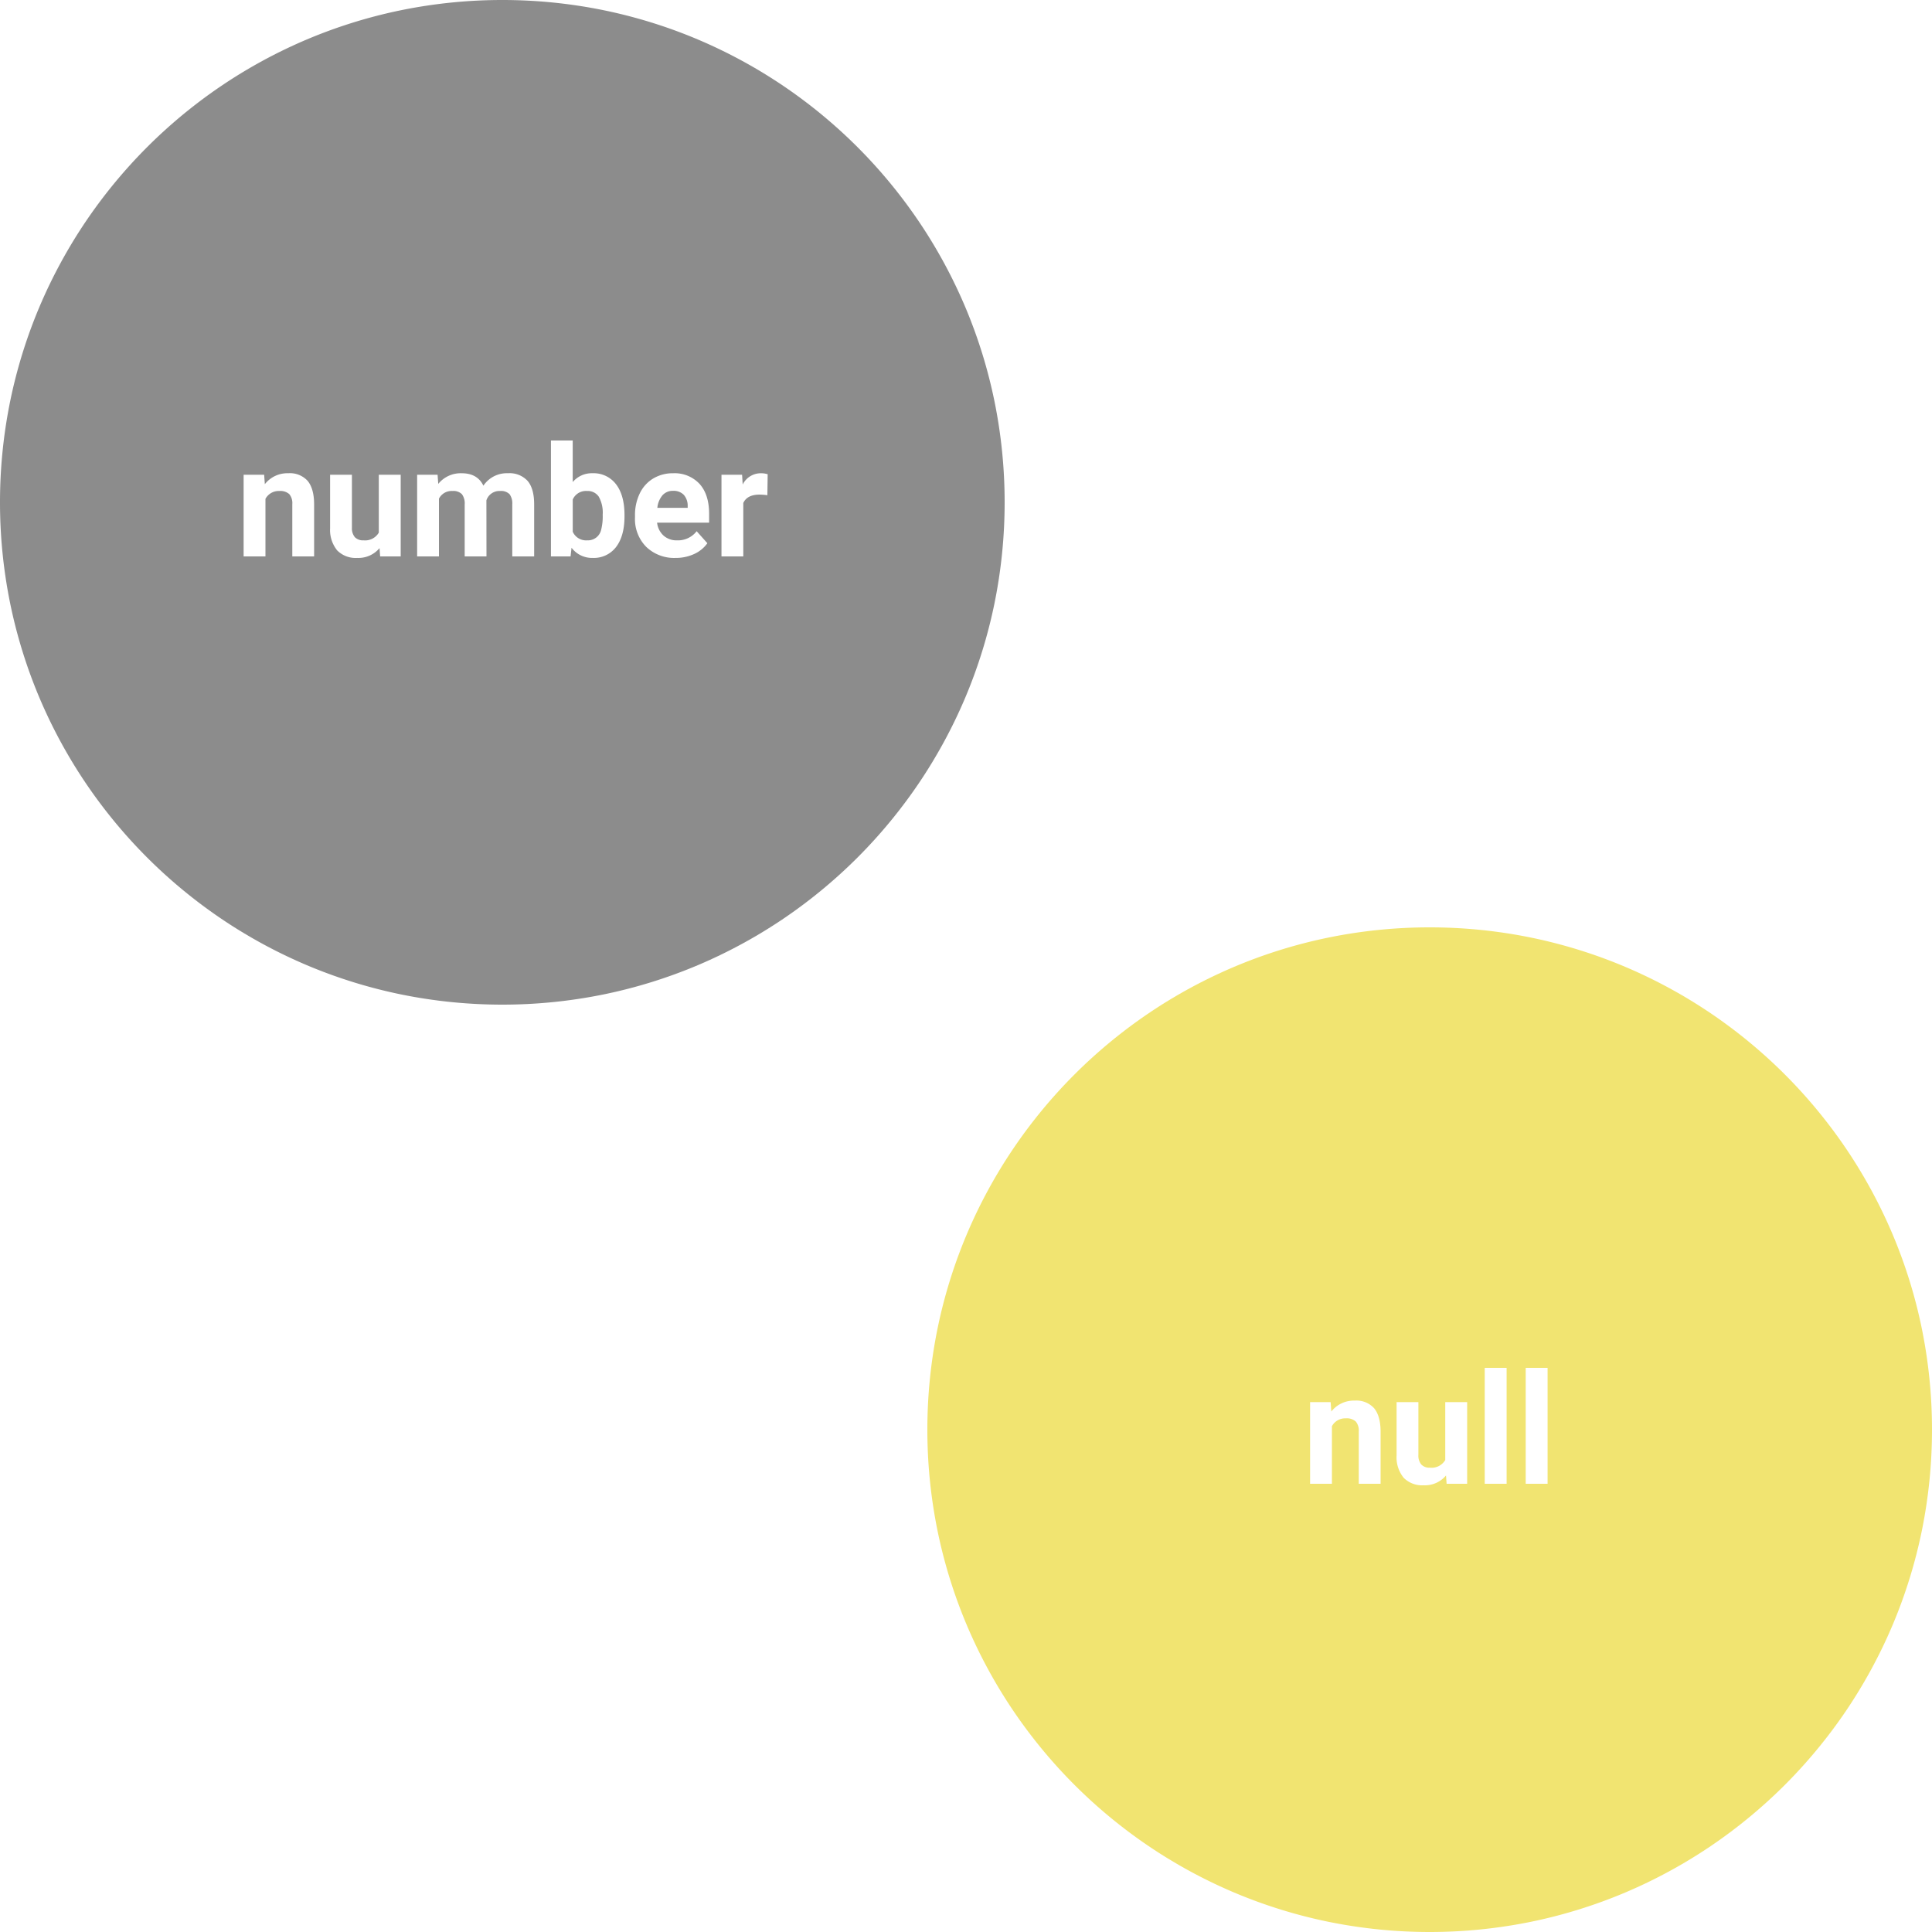 <svg xmlns="http://www.w3.org/2000/svg" xmlns:xlink="http://www.w3.org/1999/xlink" width="500" height="500" viewBox="0 0 500 500">
  <defs>
    <clipPath id="clip-null">
      <rect width="500" height="500"/>
    </clipPath>
  </defs>
  <g id="null" clip-path="url(#clip-null)">
    <path id="Exclusion_4" data-name="Exclusion 4" d="M28-895a130.955,130.955,0,0,1-26.2-2.641,129.339,129.339,0,0,1-24.4-7.575A130.013,130.013,0,0,1-44.684-917.2a130.933,130.933,0,0,1-19.24-15.874A130.932,130.932,0,0,1-79.8-952.316,130.016,130.016,0,0,1-91.784-974.4a129.342,129.342,0,0,1-7.575-24.4A130.961,130.961,0,0,1-102-1025a130.959,130.959,0,0,1,2.641-26.2,129.343,129.343,0,0,1,7.575-24.4A130.019,130.019,0,0,1-79.8-1097.684a130.943,130.943,0,0,1,15.874-19.24,130.932,130.932,0,0,1,19.24-15.874A130.02,130.02,0,0,1-22.6-1144.784a129.357,129.357,0,0,1,24.4-7.575A130.963,130.963,0,0,1,28-1155a130.966,130.966,0,0,1,26.2,2.641,129.367,129.367,0,0,1,24.4,7.575,130.02,130.02,0,0,1,22.082,11.986,130.934,130.934,0,0,1,19.24,15.874,130.932,130.932,0,0,1,15.874,19.24,130.017,130.017,0,0,1,11.986,22.082,129.344,129.344,0,0,1,7.575,24.4A130.958,130.958,0,0,1,158-1025a130.96,130.96,0,0,1-2.641,26.2,129.341,129.341,0,0,1-7.575,24.4A130.016,130.016,0,0,1,135.8-952.316a130.931,130.931,0,0,1-15.874,19.24,130.935,130.935,0,0,1-19.24,15.874A130.006,130.006,0,0,1,78.6-905.216a129.341,129.341,0,0,1-24.4,7.575A130.958,130.958,0,0,1,28-895Zm44.2-137.524a9.835,9.835,0,0,0-5.147,1.357,9.065,9.065,0,0,0-3.486,3.867,12.817,12.817,0,0,0-1.231,5.693v.546a10.179,10.179,0,0,0,2.921,7.6,10.417,10.417,0,0,0,7.568,2.852,11.333,11.333,0,0,0,4.805-1.006,8.508,8.508,0,0,0,3.437-2.8l-2.773-3.106a6.119,6.119,0,0,1-5.1,2.363,5.01,5.01,0,0,1-3.486-1.25,5.265,5.265,0,0,1-1.651-3.32H81.519v-2.3c0-3.331-.838-5.94-2.49-7.754A8.807,8.807,0,0,0,72.2-1032.523Zm-26.289,19.277,0,0a6.625,6.625,0,0,0,5.487,2.635,7.211,7.211,0,0,0,6.054-2.842c1.439-1.886,2.168-4.55,2.168-7.92v-.312c0-3.421-.739-6.112-2.2-8a7.272,7.272,0,0,0-6.065-2.841,6.455,6.455,0,0,0-5.136,2.285V-1041H40.582v30h5.079l.254-2.244Zm-62.481-18.886v13.847a8.376,8.376,0,0,0,1.826,5.723,6.707,6.707,0,0,0,5.186,1.953,7.109,7.109,0,0,0,5.781-2.539l.157,2.148H1.7v-21.133H-3.969v14.978a4.089,4.089,0,0,1-3.945,1.994,2.912,2.912,0,0,1-2.256-.826,3.591,3.591,0,0,1-.752-2.478v-13.668Zm101.289,0V-1011h5.645v-13.829c.661-1.439,2.074-2.168,4.2-2.168a15.4,15.4,0,0,1,2.031.157l.078-5.43a5.949,5.949,0,0,0-1.759-.254,5.252,5.252,0,0,0-4.707,2.91l-.156-2.519Zm-57.324,4.2a3.13,3.13,0,0,1,2.48.83,4.043,4.043,0,0,1,.7,2.627V-1011h5.664v-13.5c0-2.67-.565-4.7-1.679-6.026a6.33,6.33,0,0,0-5.117-2A7.287,7.287,0,0,0,23.1-1029.3c-1.01-2.138-2.9-3.222-5.605-3.222a7.458,7.458,0,0,0-6.074,2.754l-.175-2.363H5.954V-1011H11.6v-14.942a3.672,3.672,0,0,1,3.477-1.992,3.162,3.162,0,0,1,2.462.82,4,4,0,0,1,.722,2.656V-1011H23.9l-.02-14.512A3.537,3.537,0,0,1,27.4-1027.933Zm-57.129,0a3.512,3.512,0,0,1,2.6.81,3.679,3.679,0,0,1,.781,2.607V-1011h5.645v-13.653c-.026-2.6-.591-4.589-1.679-5.9a6.156,6.156,0,0,0-5-1.973,7.41,7.41,0,0,0-6.074,2.831l-.175-2.441h-5.313V-1011H-33.3v-14.9A3.9,3.9,0,0,1-29.731-1027.933Zm79.708,12.773a3.788,3.788,0,0,1-3.75-2.227v-8.339a3.737,3.737,0,0,1,3.711-2.207,3.448,3.448,0,0,1,3.028,1.474,8.449,8.449,0,0,1,1.015,4.678,14,14,0,0,1-.41,3.926A3.5,3.5,0,0,1,49.977-1015.16Zm26-8.418H68.121a5.919,5.919,0,0,1,1.338-3.257,3.544,3.544,0,0,1,2.724-1.138,3.657,3.657,0,0,1,2.774,1.03,4.219,4.219,0,0,1,1.015,2.912v.451Z" transform="translate(102 1155)" fill="#8c8c8c"/>
    <path id="Exclusion_5" data-name="Exclusion 5" d="M28-895a130.955,130.955,0,0,1-26.2-2.641,129.339,129.339,0,0,1-24.4-7.575A130.013,130.013,0,0,1-44.684-917.2a130.933,130.933,0,0,1-19.24-15.874A130.932,130.932,0,0,1-79.8-952.316,130.016,130.016,0,0,1-91.784-974.4a129.342,129.342,0,0,1-7.575-24.4A130.961,130.961,0,0,1-102-1025a130.959,130.959,0,0,1,2.641-26.2,129.343,129.343,0,0,1,7.575-24.4A130.019,130.019,0,0,1-79.8-1097.684a130.943,130.943,0,0,1,15.874-19.24,130.932,130.932,0,0,1,19.24-15.874A130.02,130.02,0,0,1-22.6-1144.784a129.357,129.357,0,0,1,24.4-7.575A130.963,130.963,0,0,1,28-1155a130.966,130.966,0,0,1,26.2,2.641,129.367,129.367,0,0,1,24.4,7.575,130.02,130.02,0,0,1,22.082,11.986,130.934,130.934,0,0,1,19.24,15.874,130.932,130.932,0,0,1,15.874,19.24,130.017,130.017,0,0,1,11.986,22.082,129.344,129.344,0,0,1,7.575,24.4A130.958,130.958,0,0,1,158-1025a130.96,130.96,0,0,1-2.641,26.2,129.341,129.341,0,0,1-7.575,24.4A130.016,130.016,0,0,1,135.8-952.316a130.931,130.931,0,0,1-15.874,19.24,130.935,130.935,0,0,1-19.24,15.874A130.006,130.006,0,0,1,78.6-905.216a129.341,129.341,0,0,1-24.4,7.575A130.958,130.958,0,0,1,28-895Zm-8.566-137.133v13.847a8.376,8.376,0,0,0,1.826,5.723,6.707,6.707,0,0,0,5.186,1.953,7.109,7.109,0,0,0,5.781-2.539l.157,2.148H37.7v-21.133H32.031v14.978a4.089,4.089,0,0,1-3.945,1.994,2.912,2.912,0,0,1-2.256-.826,3.591,3.591,0,0,1-.752-2.478v-13.668ZM52.852-1041v30h5.664v-30Zm-10.606,0v30h5.665v-30ZM6.269-1027.933a3.512,3.512,0,0,1,2.6.81,3.679,3.679,0,0,1,.781,2.607V-1011h5.645v-13.653c-.026-2.6-.591-4.589-1.679-5.9a6.156,6.156,0,0,0-5-1.973,7.41,7.41,0,0,0-6.074,2.831l-.175-2.441H-2.949V-1011H2.7v-14.9A3.9,3.9,0,0,1,6.269-1027.933Z" transform="translate(342 1395)" fill="#f1e471"/>
  </g>
</svg>
